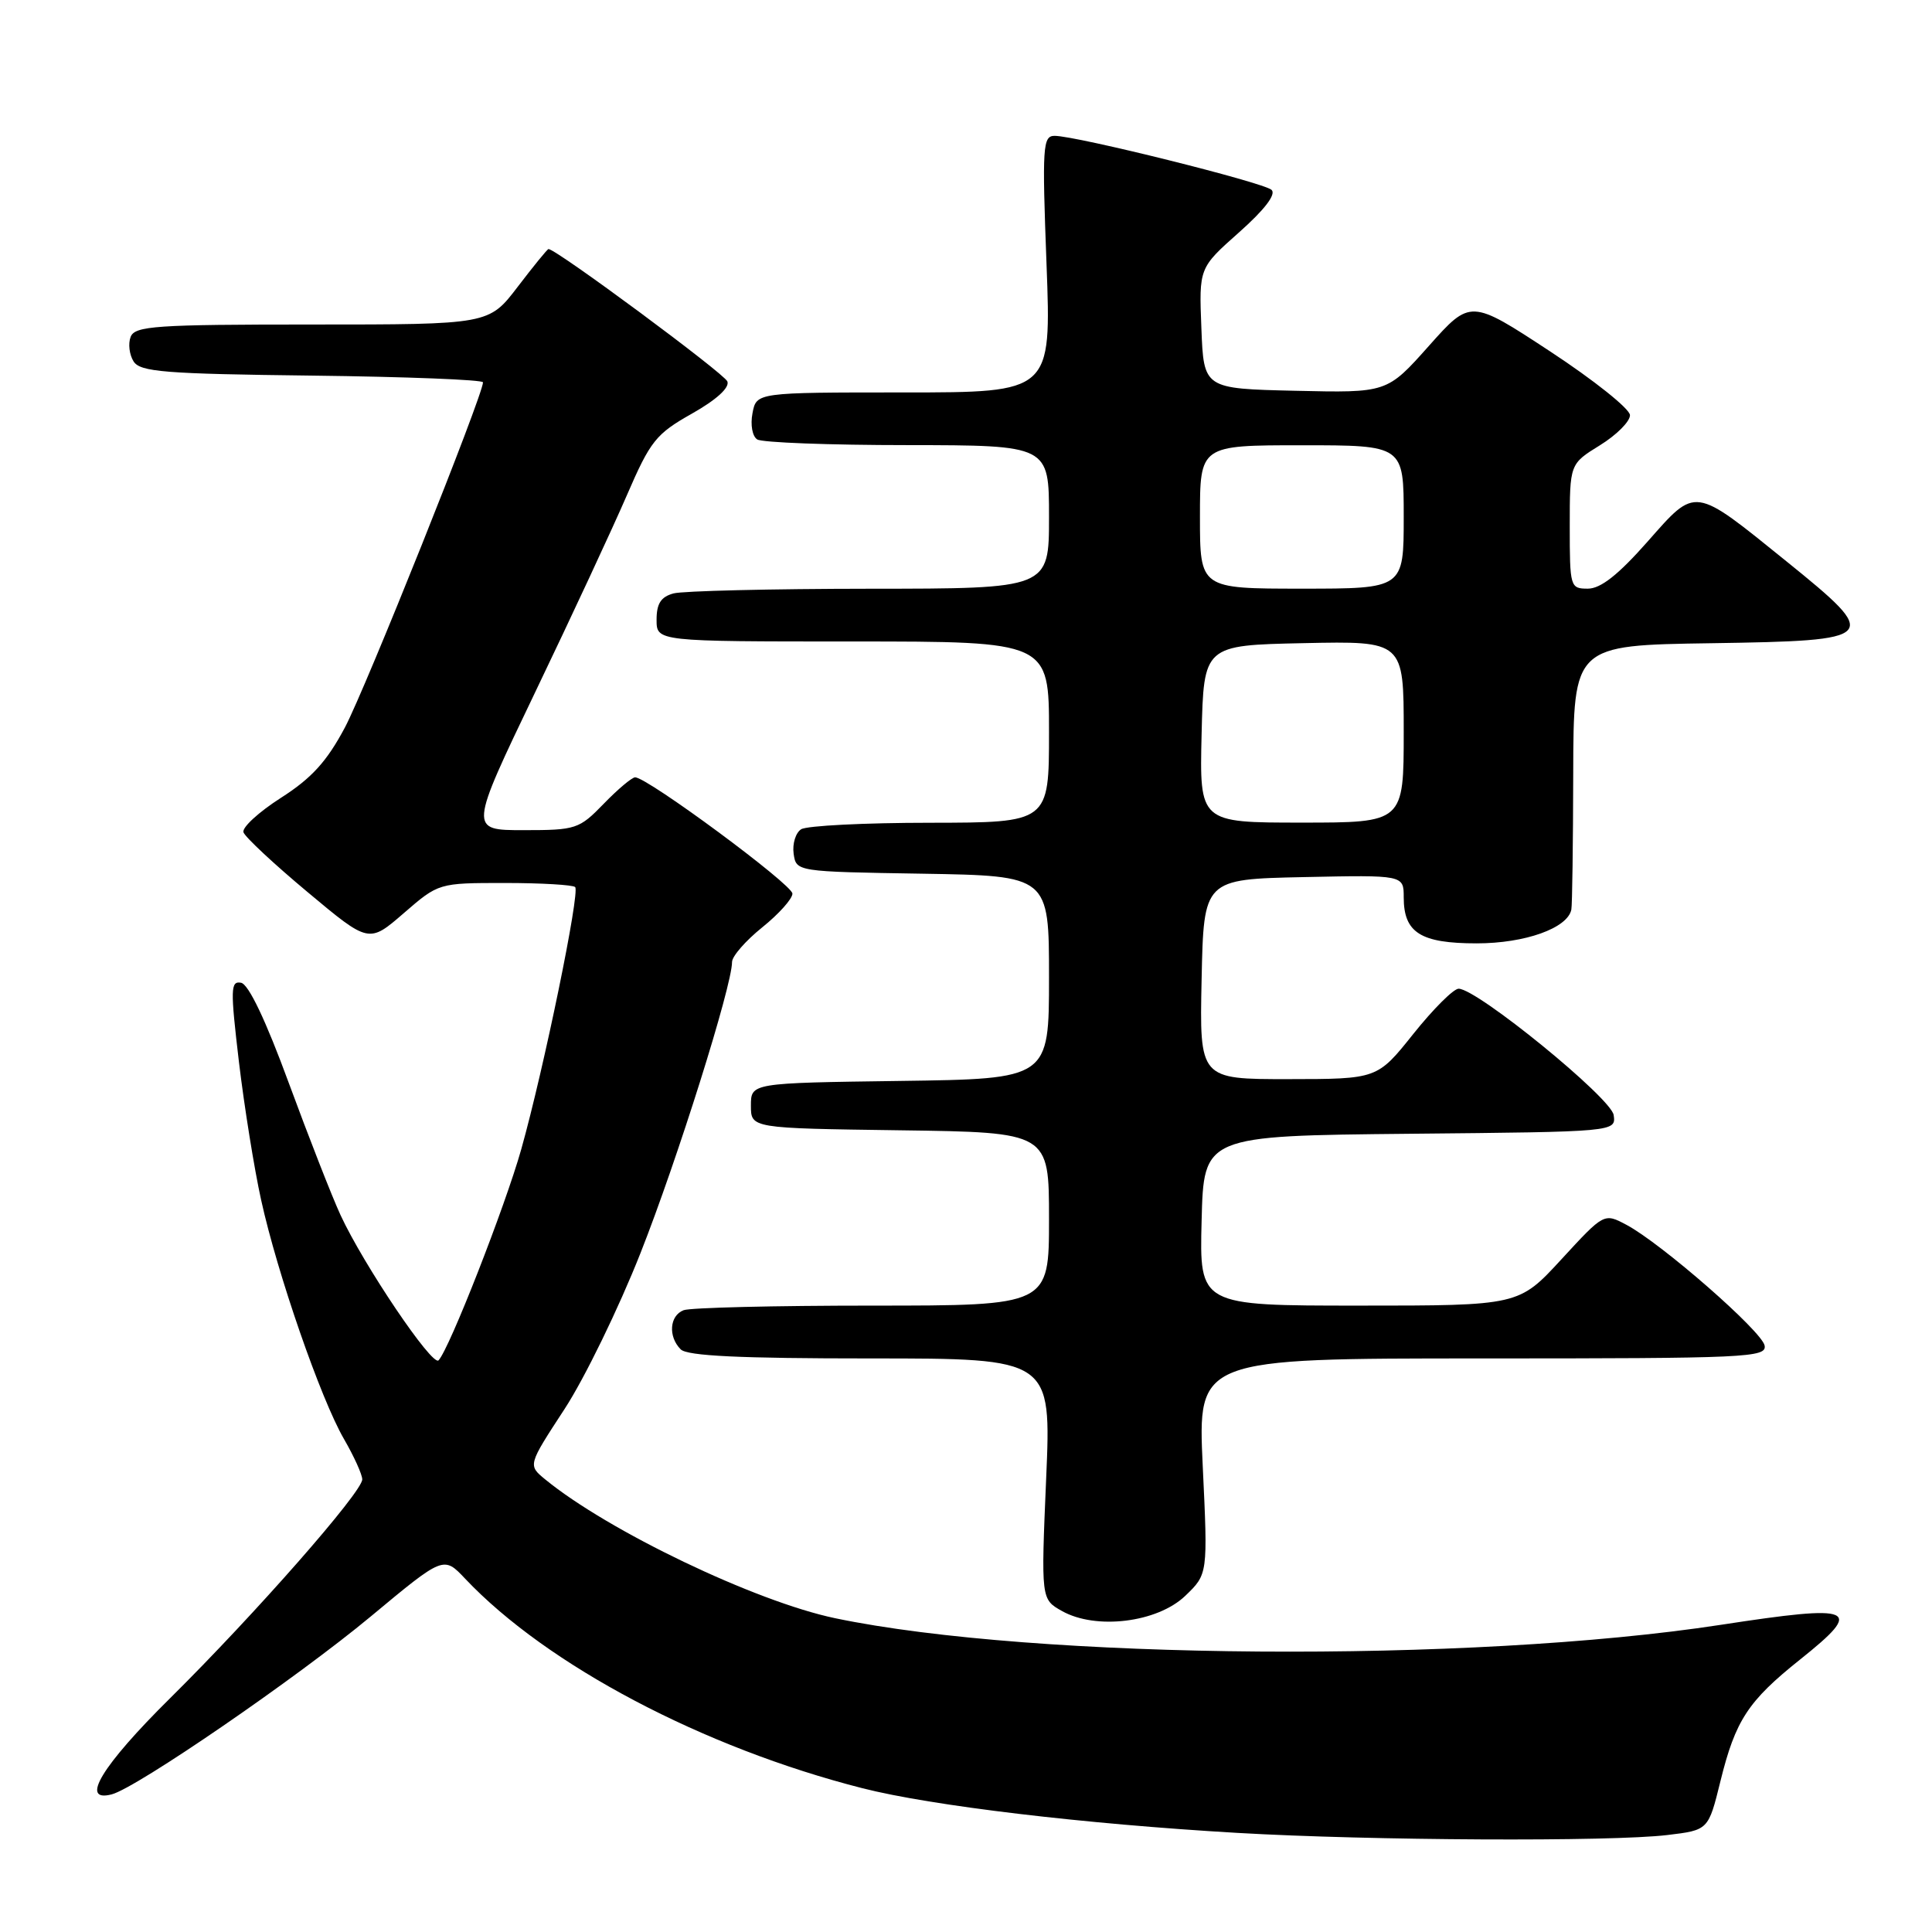 <?xml version="1.0" encoding="UTF-8" standalone="no"?>
<!DOCTYPE svg PUBLIC "-//W3C//DTD SVG 1.1//EN" "http://www.w3.org/Graphics/SVG/1.1/DTD/svg11.dtd" >
<svg xmlns="http://www.w3.org/2000/svg" xmlns:xlink="http://www.w3.org/1999/xlink" version="1.1" viewBox="0 0 256 256">
 <g >
 <path fill="currentColor"
d=" M 220.94 243.15 C 226.37 242.50 226.37 242.50 227.97 236.00 C 229.96 227.94 231.62 225.40 238.54 219.88 C 247.08 213.06 245.91 212.55 228.00 215.30 C 194.84 220.38 137.10 219.95 110.65 214.42 C 100.09 212.21 80.56 202.85 72.22 196.01 C 69.95 194.14 69.95 194.14 74.79 186.73 C 77.45 182.66 81.98 173.35 84.86 166.06 C 89.73 153.75 97.00 130.63 97.00 127.47 C 97.00 126.71 98.80 124.65 101.00 122.88 C 103.20 121.11 105.00 119.10 105.00 118.41 C 105.00 117.21 85.78 103.00 84.16 103.00 C 83.74 103.00 81.87 104.57 80.00 106.50 C 76.74 109.86 76.33 110.00 69.38 110.00 C 62.15 110.00 62.15 110.00 70.90 91.75 C 75.72 81.71 81.19 69.96 83.06 65.63 C 86.18 58.42 86.91 57.50 91.68 54.81 C 94.92 52.98 96.70 51.37 96.38 50.54 C 95.97 49.49 73.71 33.00 72.68 33.00 C 72.53 33.00 70.70 35.25 68.60 38.00 C 64.78 43.00 64.78 43.00 41.36 43.00 C 20.60 43.00 17.87 43.19 17.31 44.64 C 16.96 45.54 17.14 47.00 17.70 47.89 C 18.58 49.28 21.80 49.54 41.36 49.77 C 53.81 49.92 64.00 50.32 64.00 50.66 C 64.00 52.35 48.43 91.26 45.70 96.40 C 43.30 100.91 41.29 103.12 37.22 105.72 C 34.28 107.60 32.05 109.65 32.26 110.28 C 32.47 110.91 36.29 114.48 40.76 118.21 C 48.88 125.00 48.88 125.00 53.50 121.00 C 58.12 117.00 58.12 117.00 66.89 117.00 C 71.72 117.00 75.91 117.25 76.21 117.54 C 76.88 118.21 72.07 141.60 69.07 152.28 C 66.93 159.87 59.54 178.76 58.11 180.25 C 57.29 181.12 48.18 167.62 45.12 161.00 C 43.98 158.53 40.90 150.65 38.27 143.51 C 35.22 135.20 32.94 130.41 31.94 130.22 C 30.54 129.96 30.52 131.04 31.66 140.71 C 32.37 146.65 33.69 154.88 34.60 159.00 C 36.74 168.74 42.50 185.37 45.58 190.68 C 46.91 192.98 48.00 195.38 48.00 196.03 C 48.00 197.70 33.82 213.85 22.58 224.98 C 13.49 233.97 10.51 238.88 14.81 237.76 C 18.13 236.89 39.36 222.31 49.14 214.18 C 58.78 206.16 58.78 206.16 61.64 209.19 C 72.49 220.66 93.19 231.58 114.28 236.95 C 123.43 239.28 143.67 241.69 164.00 242.87 C 181.59 243.89 213.47 244.05 220.94 243.15 Z  M 157.05 211.46 C 160.05 208.58 160.05 208.58 159.37 194.29 C 158.70 180.00 158.70 180.00 196.42 180.00 C 231.48 180.00 234.12 179.88 233.82 178.29 C 233.45 176.39 220.17 164.78 215.52 162.30 C 212.55 160.72 212.55 160.72 206.90 166.86 C 201.25 173.00 201.25 173.00 180.09 173.00 C 158.93 173.00 158.93 173.00 159.22 161.75 C 159.50 150.50 159.50 150.50 186.82 150.23 C 214.13 149.97 214.13 149.97 213.82 147.75 C 213.49 145.49 195.75 131.03 193.28 131.01 C 192.61 131.00 189.91 133.70 187.28 136.99 C 182.50 142.98 182.50 142.98 170.72 142.99 C 158.94 143.00 158.94 143.00 159.22 129.75 C 159.50 116.50 159.50 116.50 172.75 116.22 C 186.00 115.94 186.00 115.94 186.00 118.90 C 186.00 123.59 188.23 125.00 195.67 125.00 C 202.07 125.00 207.71 122.99 208.21 120.53 C 208.33 119.97 208.44 111.85 208.46 102.50 C 208.50 85.50 208.50 85.50 226.75 85.23 C 249.06 84.89 249.34 84.59 236.75 74.41 C 224.30 64.35 224.80 64.42 218.29 71.79 C 214.43 76.16 212.10 78.00 210.40 78.00 C 208.06 78.00 208.00 77.80 208.00 69.74 C 208.00 61.47 208.00 61.47 212.00 59.00 C 214.20 57.64 215.99 55.85 215.98 55.01 C 215.97 54.18 211.21 50.38 205.41 46.57 C 194.85 39.64 194.85 39.64 189.32 45.85 C 183.79 52.06 183.79 52.06 171.64 51.78 C 159.50 51.50 159.50 51.50 159.19 43.50 C 158.87 35.50 158.87 35.50 164.18 30.79 C 167.57 27.78 169.12 25.75 168.49 25.16 C 167.44 24.18 142.62 18.00 139.74 18.00 C 138.17 18.00 138.08 19.40 138.67 35.00 C 139.31 52.00 139.31 52.00 119.77 52.00 C 100.23 52.00 100.23 52.00 99.71 54.75 C 99.41 56.30 99.69 57.82 100.34 58.23 C 100.98 58.64 109.94 58.98 120.25 58.98 C 139.00 59.00 139.00 59.00 139.00 68.50 C 139.00 78.00 139.00 78.00 115.25 78.01 C 102.19 78.02 90.49 78.30 89.25 78.63 C 87.58 79.08 87.00 79.97 87.00 82.12 C 87.00 85.00 87.00 85.00 113.00 85.00 C 139.00 85.00 139.00 85.00 139.00 97.00 C 139.00 109.00 139.00 109.00 123.25 109.02 C 114.59 109.02 106.90 109.41 106.16 109.88 C 105.43 110.34 104.98 111.80 105.16 113.11 C 105.50 115.50 105.50 115.50 122.25 115.77 C 139.00 116.05 139.00 116.05 139.00 129.50 C 139.00 142.96 139.00 142.96 119.25 143.23 C 99.50 143.50 99.50 143.50 99.50 146.50 C 99.50 149.50 99.50 149.50 119.25 149.77 C 139.00 150.04 139.00 150.04 139.00 161.52 C 139.00 173.00 139.00 173.00 115.58 173.00 C 102.70 173.00 91.45 173.27 90.58 173.61 C 88.71 174.33 88.51 177.11 90.20 178.80 C 91.07 179.67 98.06 180.00 115.35 180.00 C 139.31 180.00 139.31 180.00 138.62 195.95 C 137.94 211.91 137.94 211.91 140.72 213.47 C 145.22 216.00 153.35 215.00 157.05 211.46 Z  M 159.22 97.25 C 159.50 85.50 159.50 85.50 172.75 85.22 C 186.00 84.94 186.00 84.94 186.00 96.97 C 186.00 109.00 186.00 109.00 172.47 109.00 C 158.94 109.00 158.94 109.00 159.22 97.25 Z  M 159.00 68.50 C 159.00 59.00 159.00 59.00 172.50 59.00 C 186.00 59.00 186.00 59.00 186.00 68.50 C 186.00 78.00 186.00 78.00 172.50 78.00 C 159.00 78.00 159.00 78.00 159.00 68.50 Z "/>
</g>
</svg>